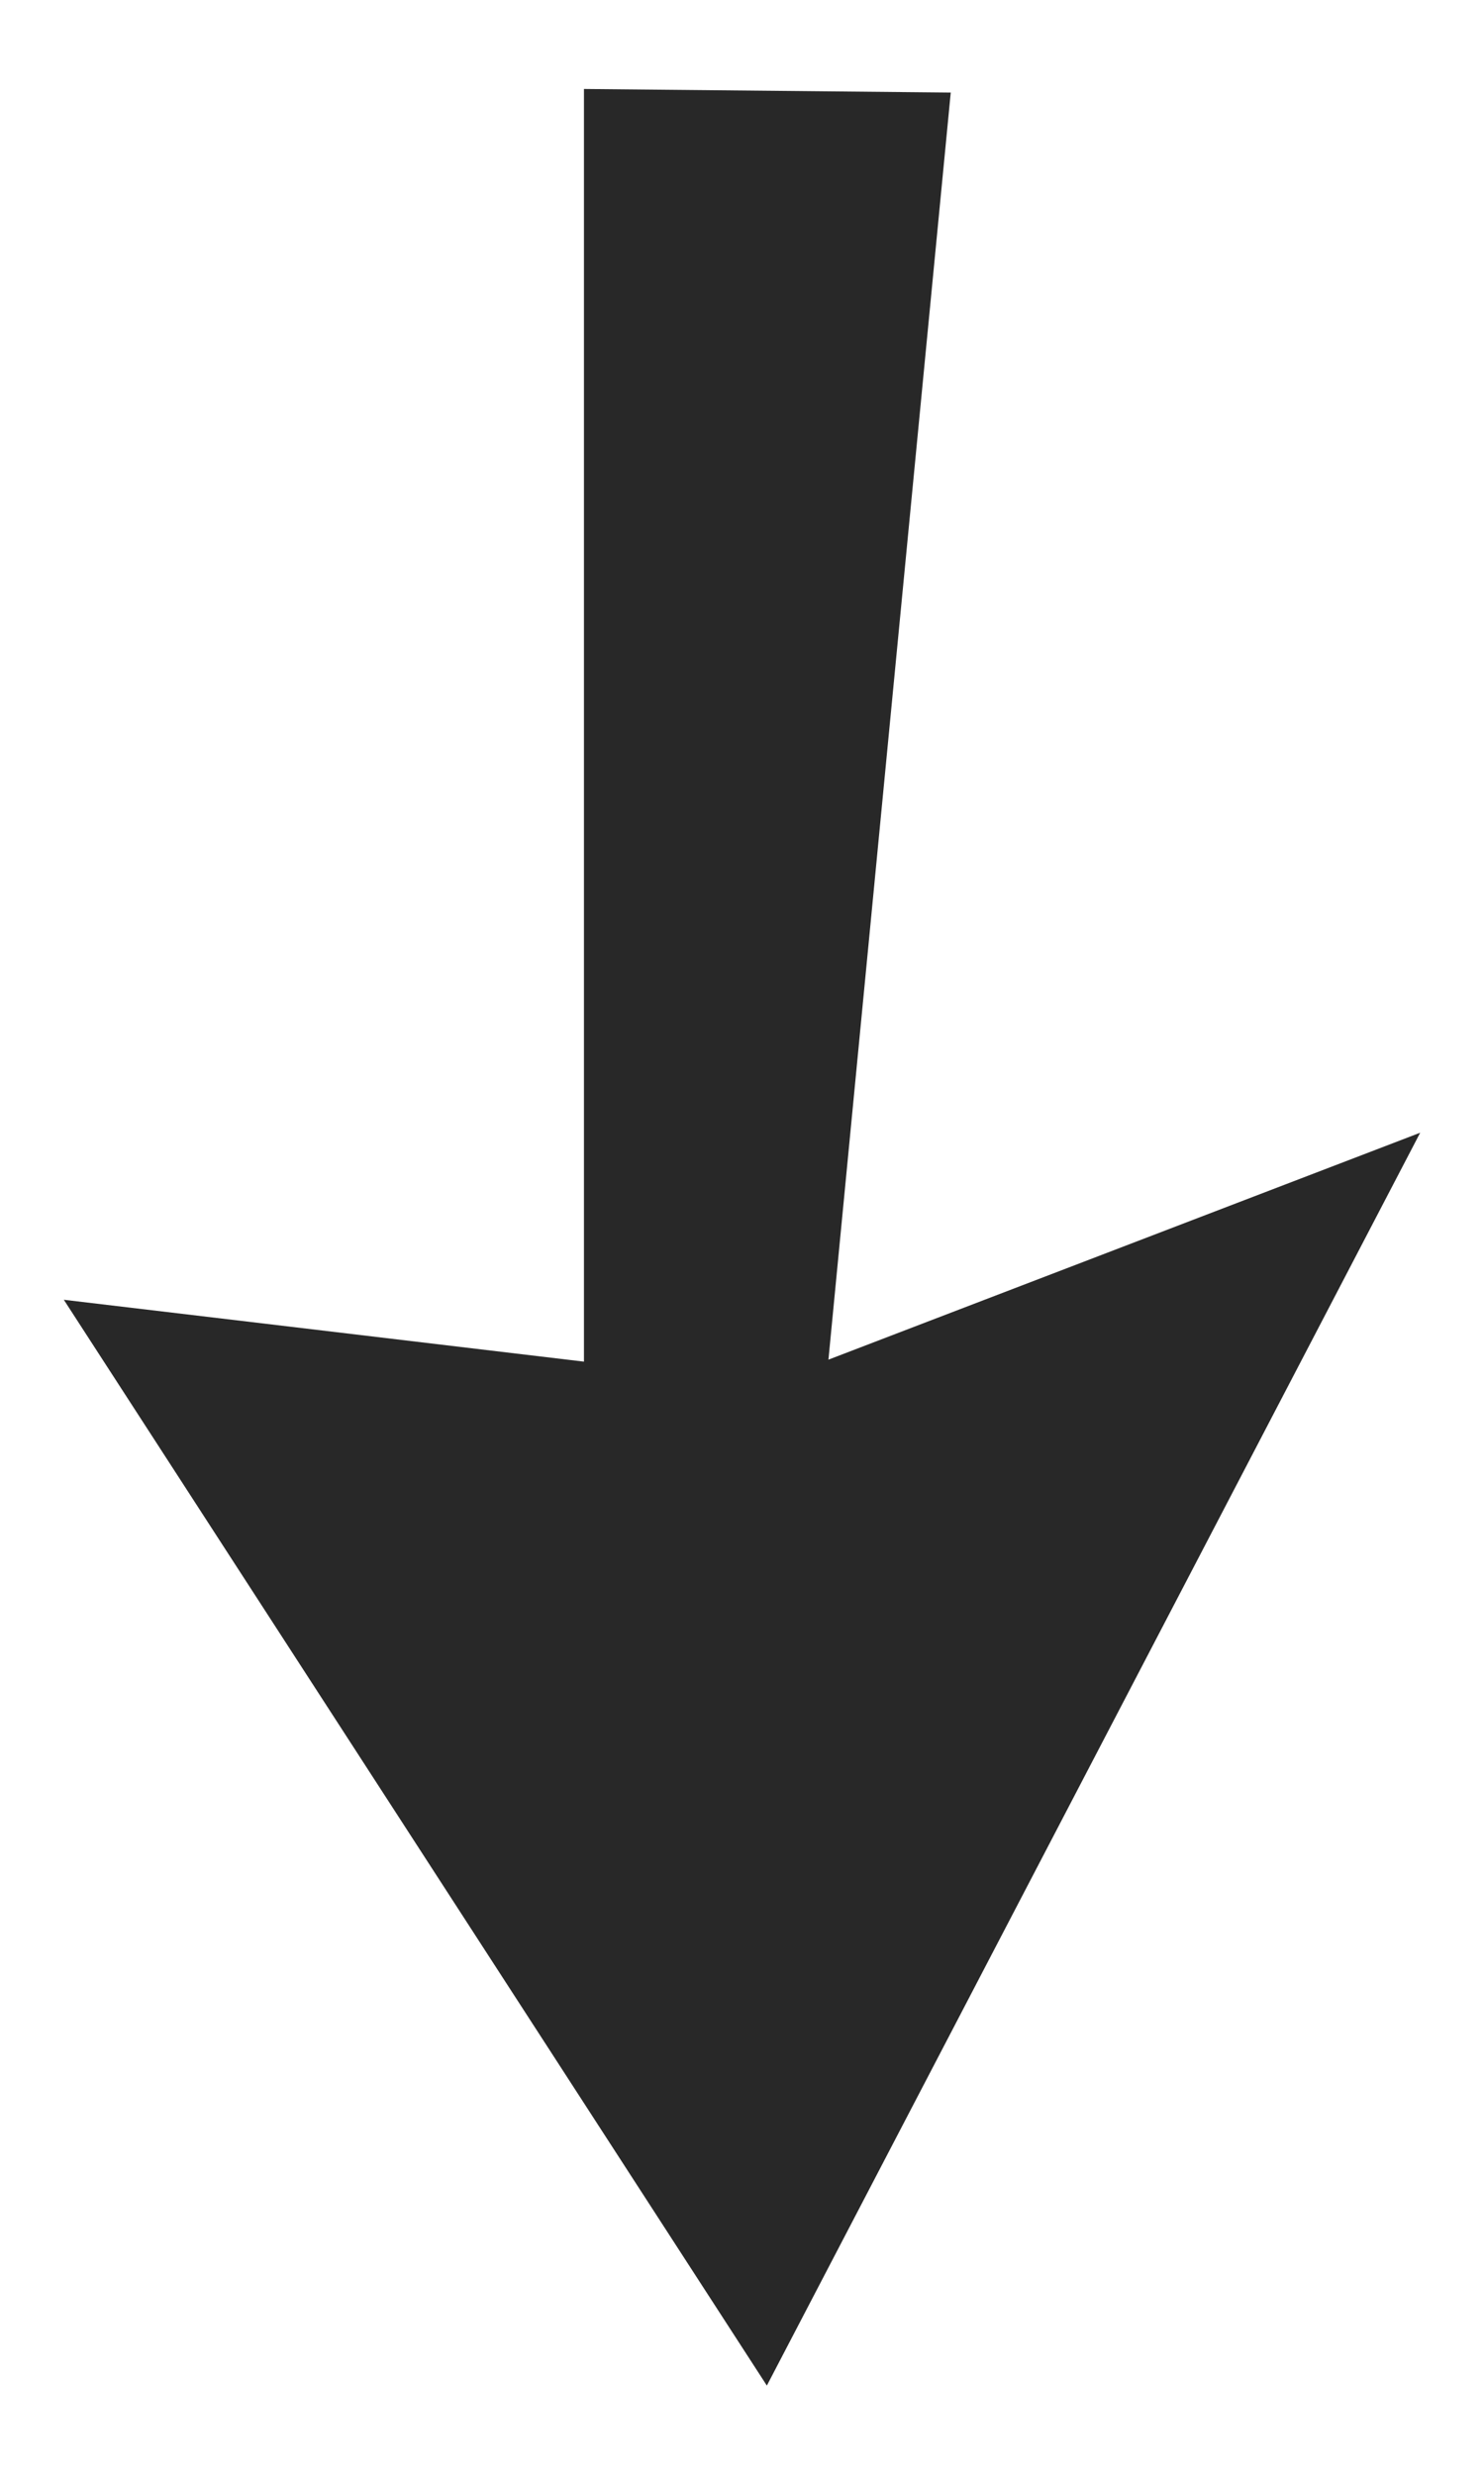 <svg width="12" height="20" viewBox="0 0 12 20" fill="none" xmlns="http://www.w3.org/2000/svg">
<path d="M6.201 19.279L0.516 10.504L4.722 11.004L4.722 0.719L7.688 0.748L6.699 10.988L11.484 9.154L6.201 19.279Z" fill="#282828"/>
</svg>
